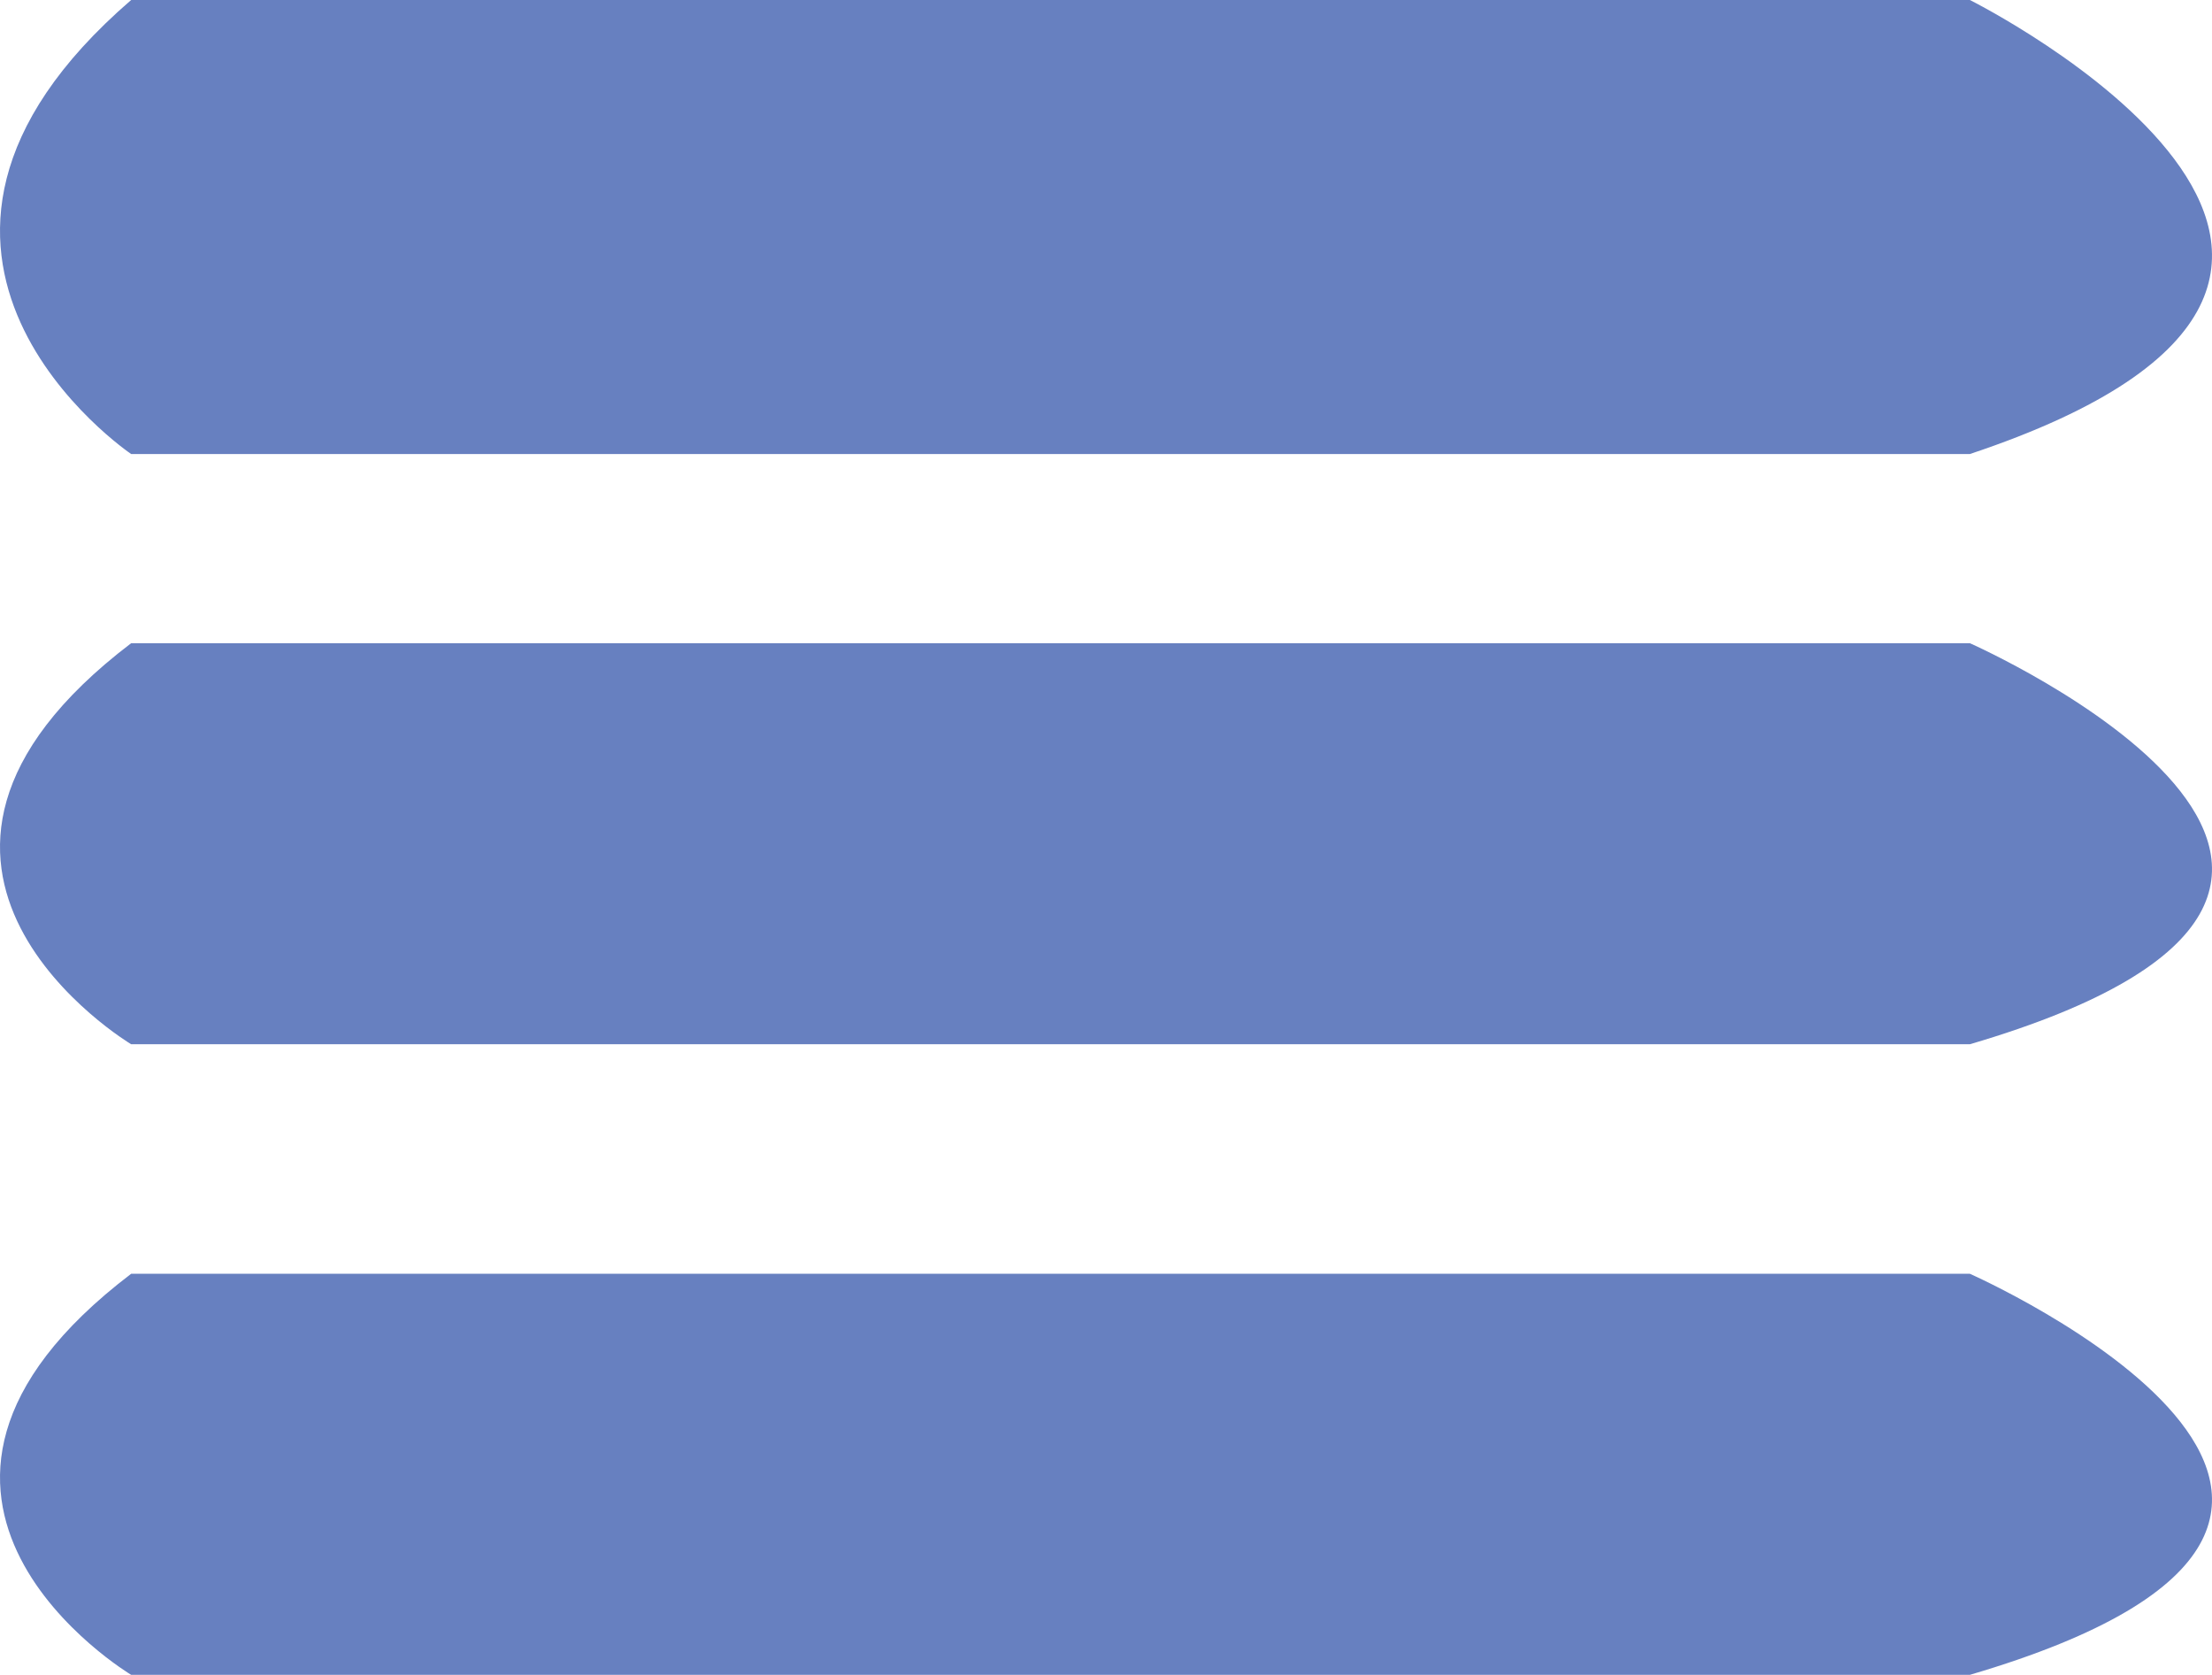 <?xml version="1.0" encoding="utf-8"?>
<!-- Generator: Adobe Illustrator 23.0.1, SVG Export Plug-In . SVG Version: 6.00 Build 0)  -->
<svg version="1.1" id="menu" xmlns="http://www.w3.org/2000/svg" xmlns:xlink="http://www.w3.org/1999/xlink" x="0px" y="0px"
	 viewBox="0 0 17.54 13.28" style="enable-background:new 0 0 17.54 13.28;" xml:space="preserve">
<style type="text/css">
	.st0{fill:#6780C0;}
</style>
<g id="hamburger">
	<path class="st0" d="M1.04,0h14.58c0,0,4.32,2.16,0,3.6H1.04C1.04,3.6-1.3,2.02,1.04,0z"/>
	<path class="st0" d="M1.04,5.1h14.58c0,0,4.32,1.91,0,3.18H1.04C1.04,8.28-1.3,6.88,1.04,5.1z"/>
	<path class="st0" d="M1.04,10.1h14.58c0,0,4.32,1.91,0,3.18H1.04C1.04,13.28-1.3,11.88,1.04,10.1z"/>
</g>
</svg>
